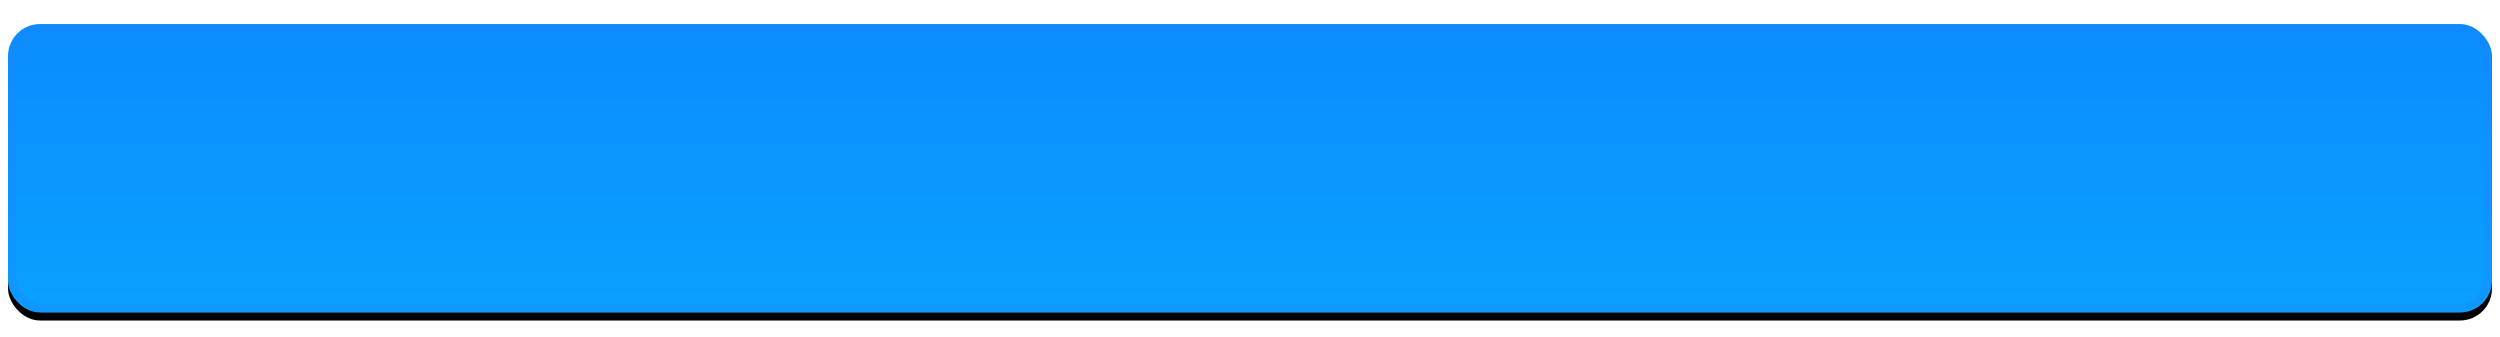 <?xml version="1.0" encoding="UTF-8"?>
<svg width="312px" height="42px" viewBox="0 0 312 42" version="1.1" xmlns="http://www.w3.org/2000/svg" xmlns:xlink="http://www.w3.org/1999/xlink">
    <!-- Generator: Sketch 46.2 (44496) - http://www.bohemiancoding.com/sketch -->
    <title>suggest_button_press</title>
    <desc>Created with Sketch.</desc>
    <defs>
        <linearGradient x1="50%" y1="0%" x2="50%" y2="100%" id="linearGradient-1">
            <stop stop-color="#0B8CFF" offset="0%"></stop>
            <stop stop-color="#0AA1FF" offset="100%"></stop>
        </linearGradient>
        <rect id="path-2" x="1" y="3" width="310" height="36" rx="4"></rect>
        <filter x="-0.6%" y="-2.8%" width="101.3%" height="111.1%" filterUnits="objectBoundingBox" id="filter-3">
            <feOffset dx="0" dy="1" in="SourceAlpha" result="shadowOffsetOuter1"></feOffset>
            <feGaussianBlur stdDeviation="0.5" in="shadowOffsetOuter1" result="shadowBlurOuter1"></feGaussianBlur>
            <feComposite in="shadowBlurOuter1" in2="SourceAlpha" operator="out" result="shadowBlurOuter1"></feComposite>
            <feColorMatrix values="0 0 0 0 0   0 0 0 0 0   0 0 0 0 0  0 0 0 0.05 0" type="matrix" in="shadowBlurOuter1"></feColorMatrix>
        </filter>
    </defs>
    <g id="按钮" stroke="none" stroke-width="1" fill="none" fill-rule="evenodd">
        <g id="DUI_浅色" transform="translate(-840, -1065)">
            <g id="button_big_press" transform="translate(840, 1065)">
                <g id="Mask">
                    <use fill="black" fill-opacity="1" filter="url(#filter-3)" xlink:href="#path-2"></use>
                    <use fill="url(#linearGradient-1)" fill-rule="evenodd" xlink:href="#path-2"></use>
                    <rect stroke-opacity="0.3" stroke="#1D82FF" stroke-width="1" x="1.5" y="3.5" width="309" height="35" rx="4"></rect>
                </g>
            </g>
        </g>
    </g>
</svg>